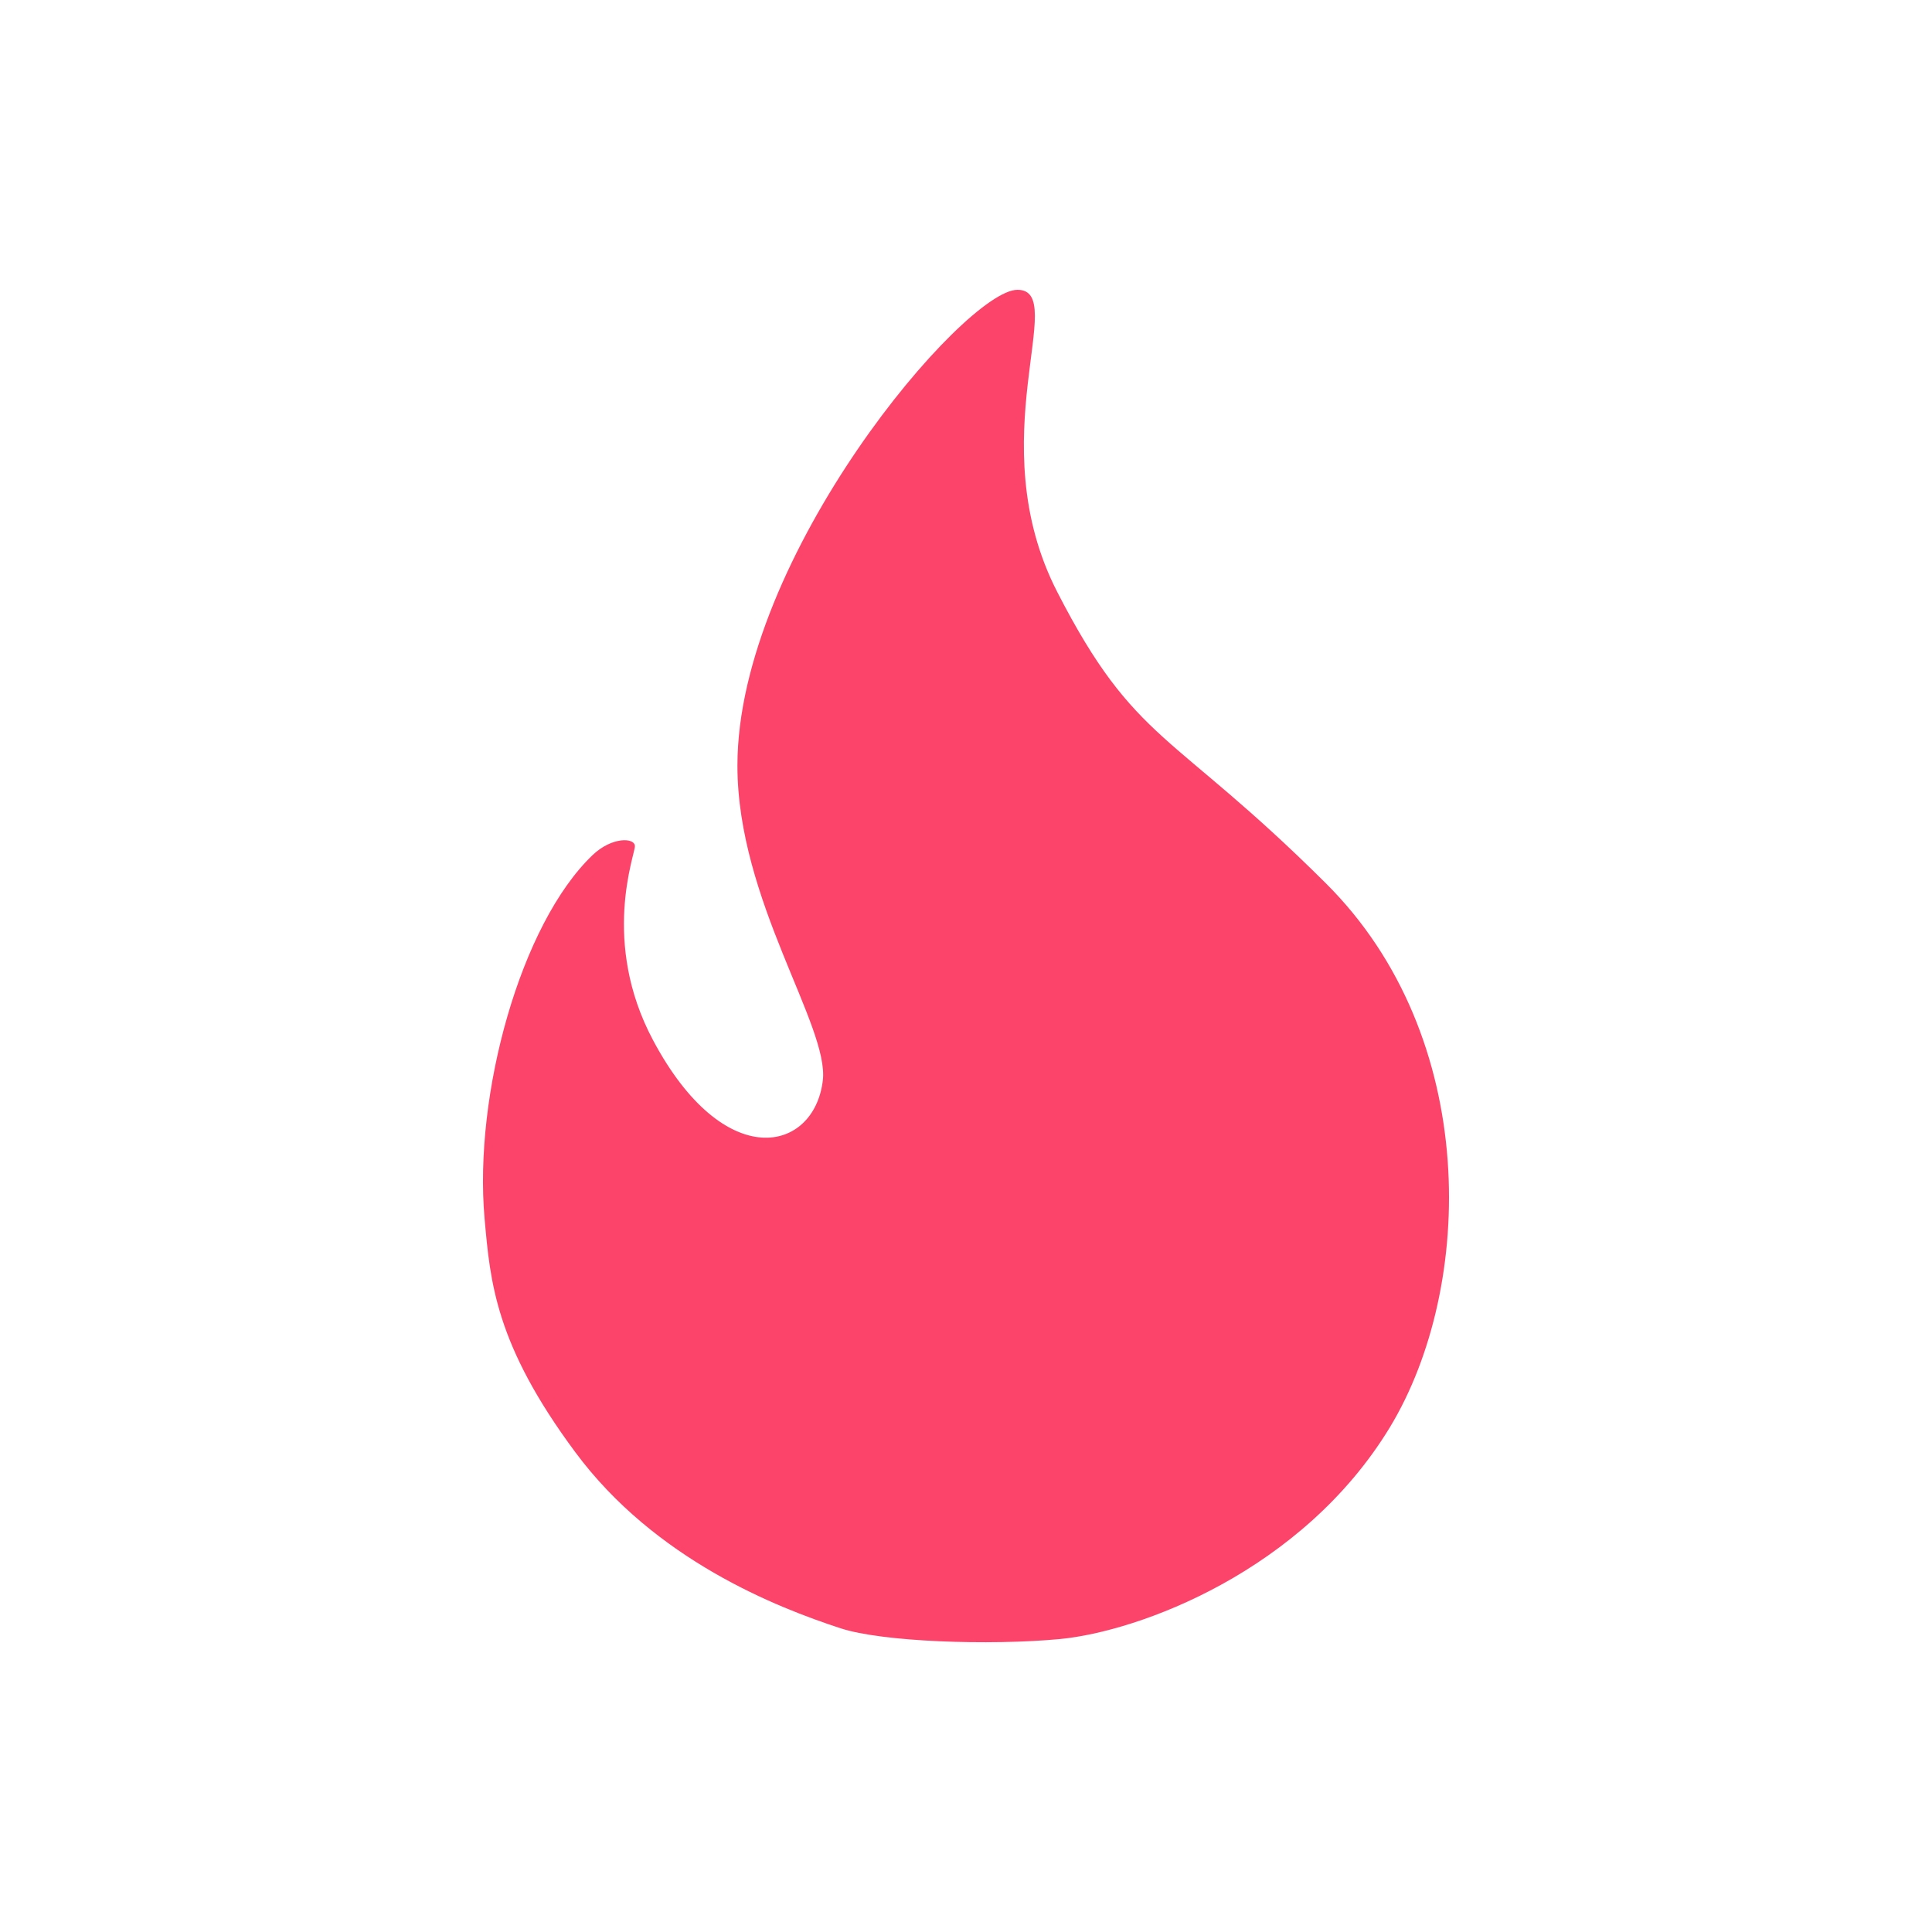 <?xml version="1.0" encoding="UTF-8"?>
<svg width="16px"
     height="16px"
     viewBox="0 0 16 16"
     version="1.1"
     xmlns="http://www.w3.org/2000/svg"
     xmlns:xlink="http://www.w3.org/1999/xlink">
    <title>ic_label_heat</title>
    <g
        id="ic_label_heat"
        stroke="none"
        stroke-width="1"
        fill="none"
        fill-rule="evenodd">
        <path
            d="M8.426,2.4 C7.99,2.4 6.107,4.607 6.107,6.341 C6.107,7.459 6.87,8.498 6.814,8.95 C6.741,9.545 5.998,9.722 5.408,8.614 C4.975,7.801 5.258,7.081 5.258,7.008 C5.258,6.935 5.067,6.929 4.908,7.081 C4.311,7.651 3.922,9.064 4.013,10.091 C4.06,10.619 4.102,11.134 4.764,12.026 C5.425,12.918 6.432,13.312 6.962,13.485 C7.304,13.597 8.192,13.629 8.777,13.574 C9.435,13.511 10.786,13.013 11.51,11.821 C12.215,10.658 12.258,8.586 10.981,7.316 C9.705,6.045 9.403,6.164 8.756,4.903 C8.108,3.642 8.862,2.4 8.426,2.4 Z"
            id="路径-2备份-5"
            fill="#fc446b"></path>
    </g>
</svg>